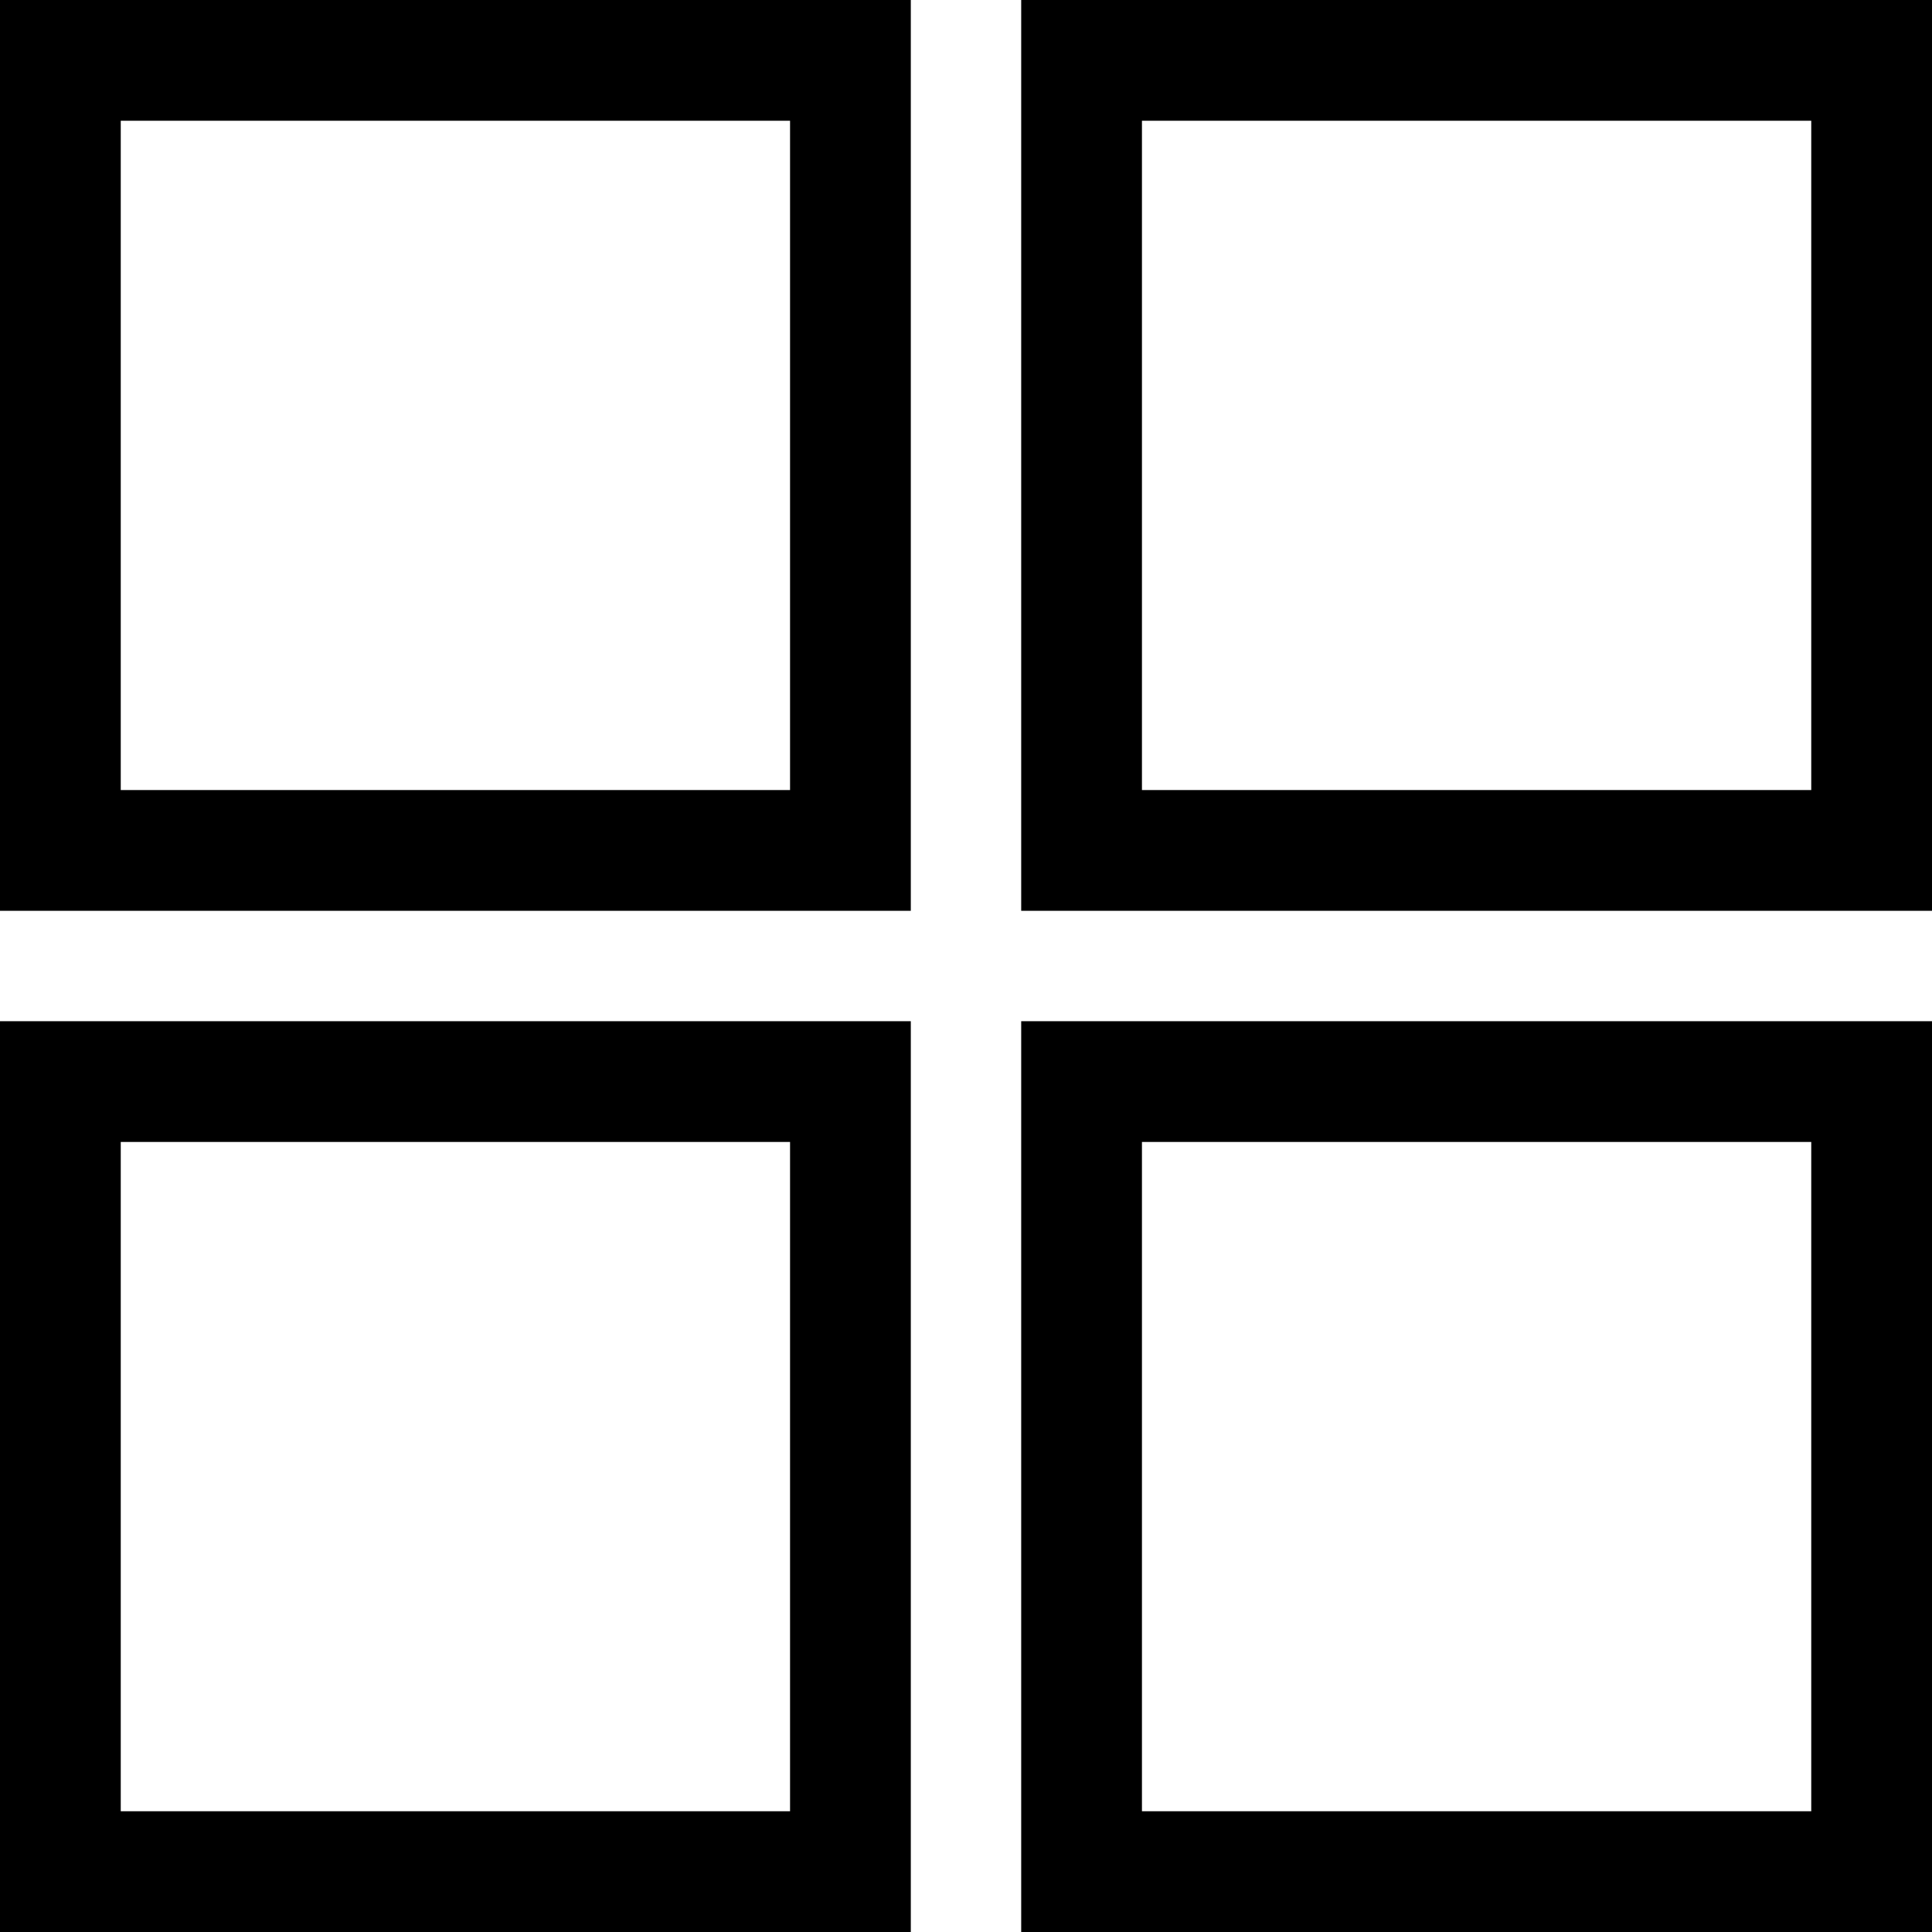 <svg height="400" viewBox="0 0 400 400" width="400" xmlns="http://www.w3.org/2000/svg"><path d="m0 0v188.572h188.572v-188.572zm211.428 0v188.572h188.572v-188.572zm-186.428 25h138.572v138.572h-138.572zm211.428 0h138.572v138.572h-138.572zm-236.428 186.43v188.57h188.572v-188.57zm211.428 0v188.57h188.572v-188.57zm-186.428 25h138.572v138.57h-138.572zm211.428 0h138.572v138.57h-138.572z"/></svg>